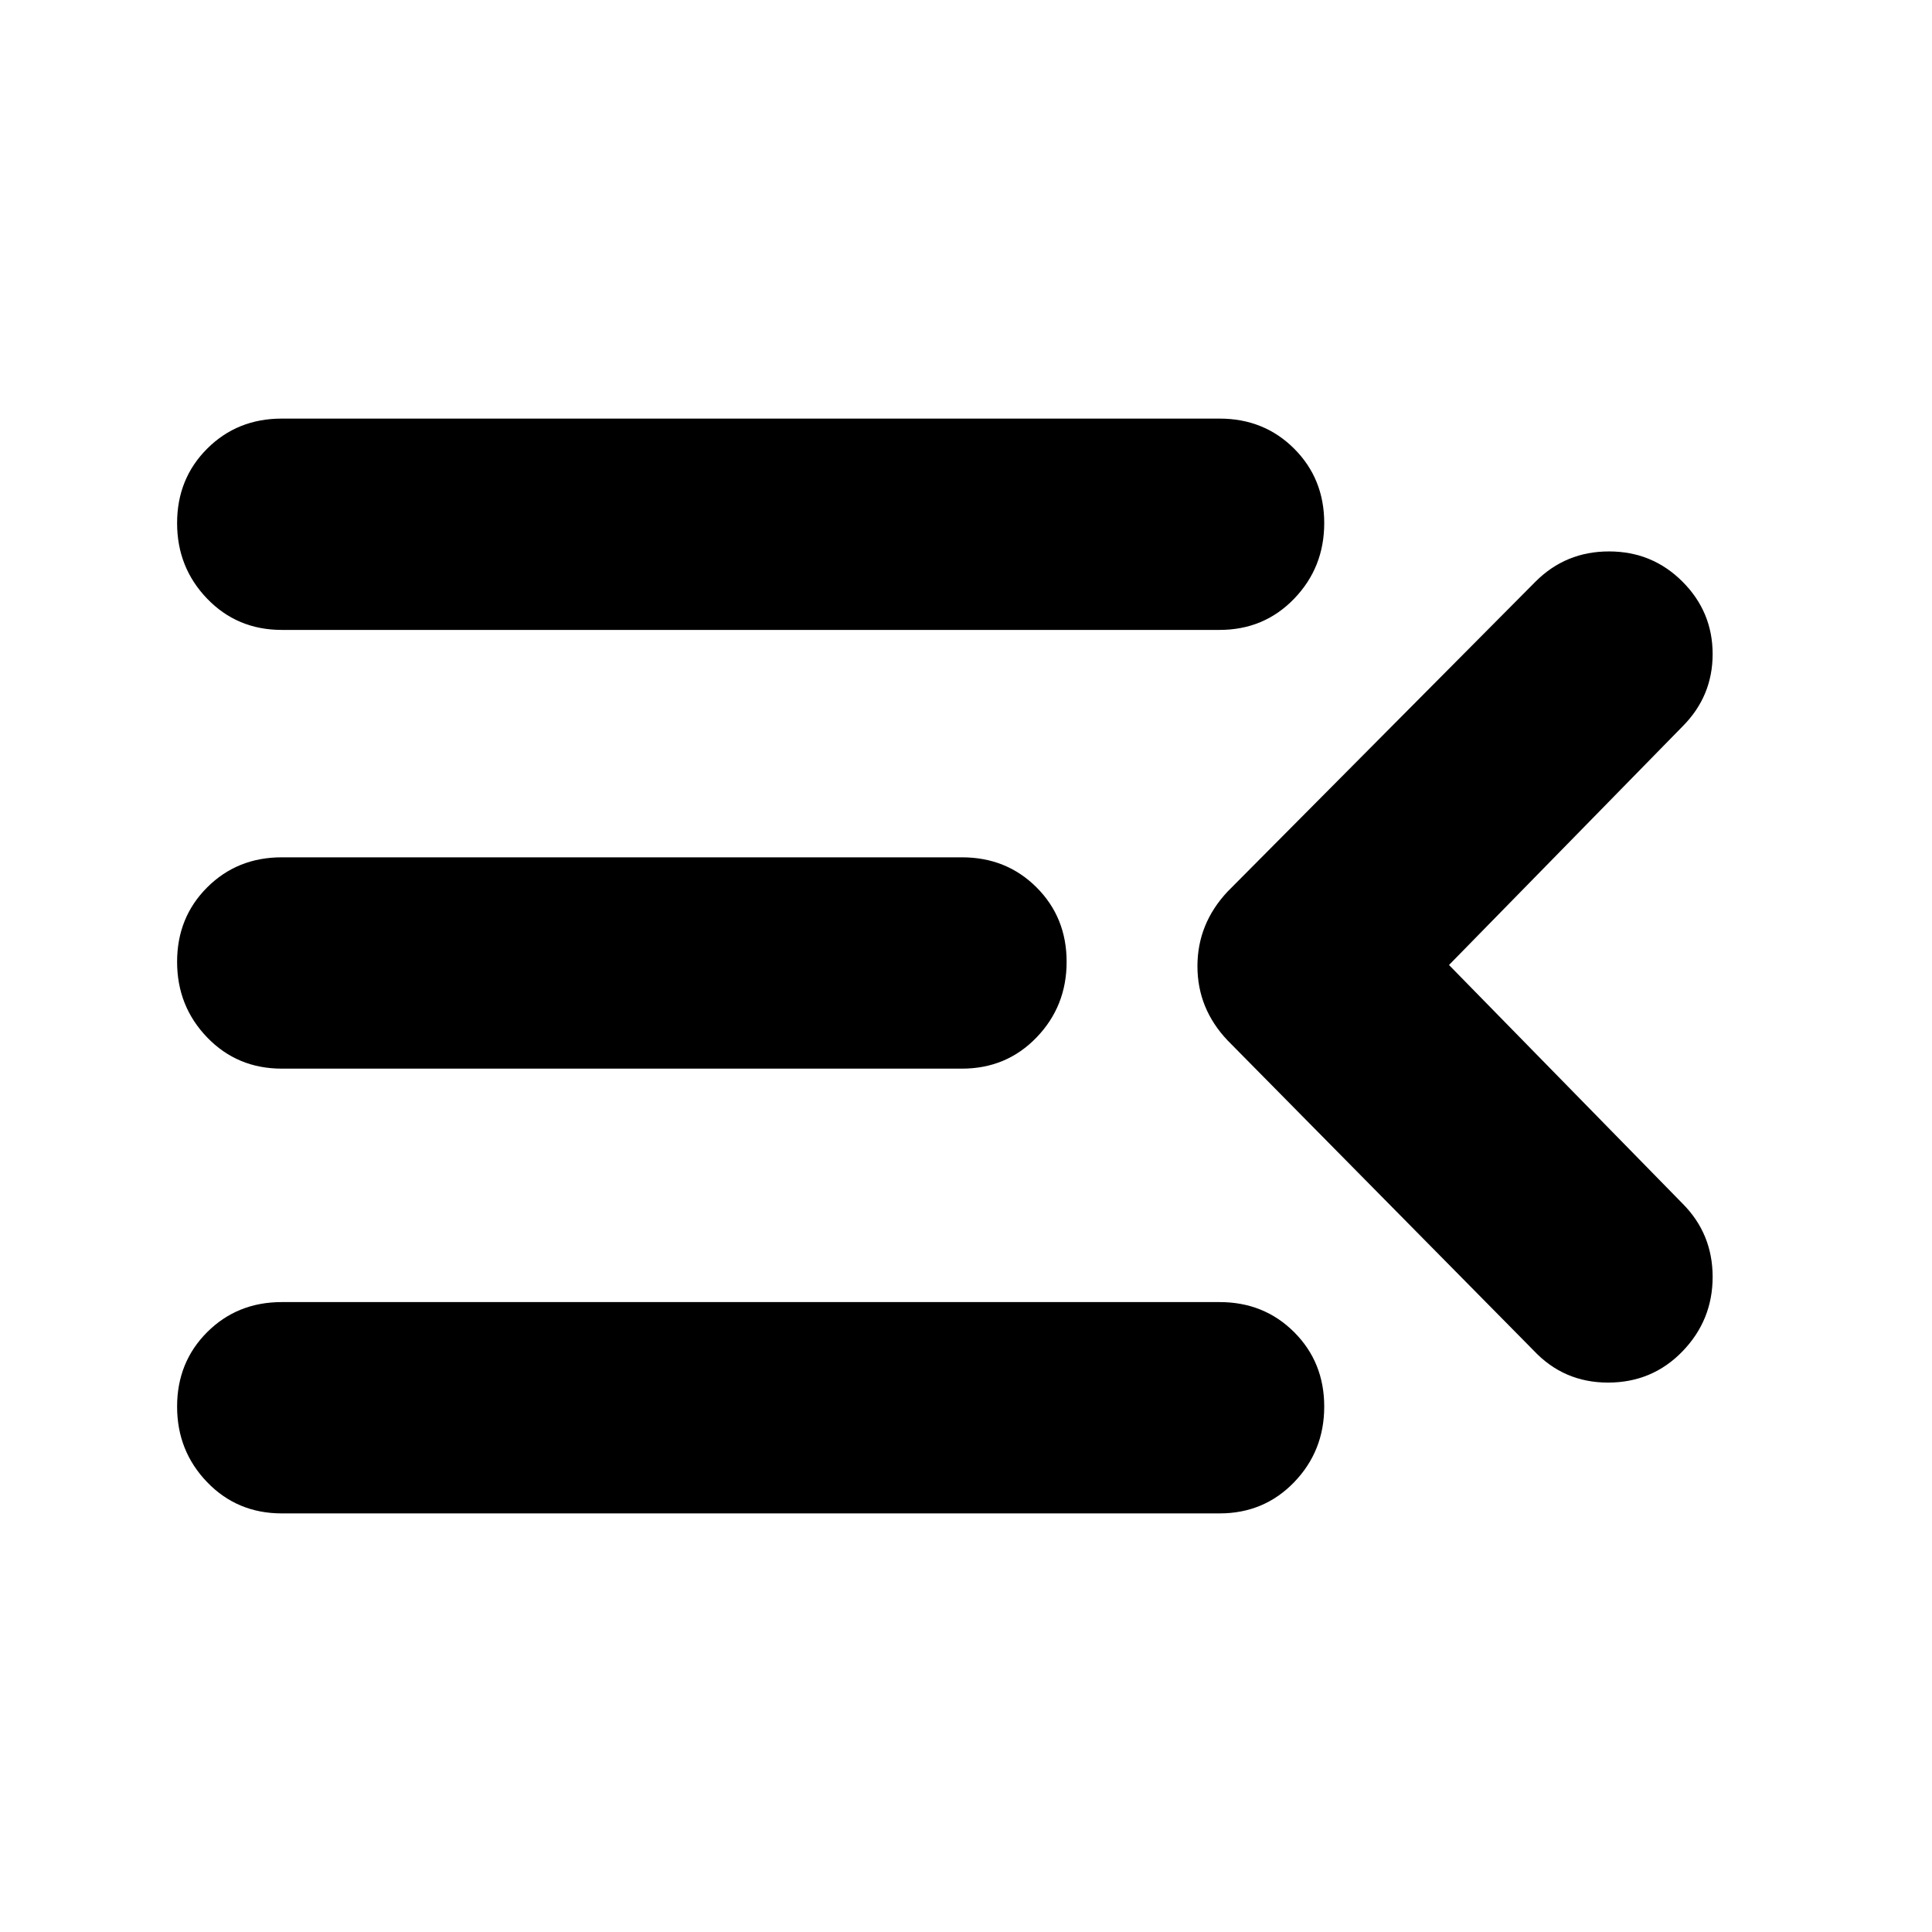 <svg xmlns="http://www.w3.org/2000/svg" height="24" viewBox="0 -960 960 960" width="24"><path d="M140-208q-22.1 0-37.05-15.5Q88-239 88-261.07t14.95-37Q117.9-313 140-313h466q22.1 0 37.05 14.93 14.95 14.93 14.95 37t-14.95 37.57Q628.1-208 606-208H140Zm622-81L610-443q-15-15.82-15-36.91Q595-501 610-517l153-154q15-15 36.5-15t36.5 15q15 15 15 36t-15 36L720-480.5 836-362q15 15 15 36.5t-15 37Q821-273 799-273t-37-16ZM140-429q-22.1 0-37.05-15.5Q88-460 88-482.07t14.95-37Q117.9-534 140-534h338q22.1 0 37.05 14.93 14.95 14.93 14.95 37t-14.95 37.57Q500.1-429 478-429H140Zm0-218q-22.1 0-37.05-15.5Q88-678 88-700.07t14.95-37Q117.9-752 140-752h466q22.1 0 37.05 14.93 14.95 14.93 14.95 37t-14.95 37.57Q628.1-647 606-647H140Z"/></svg>